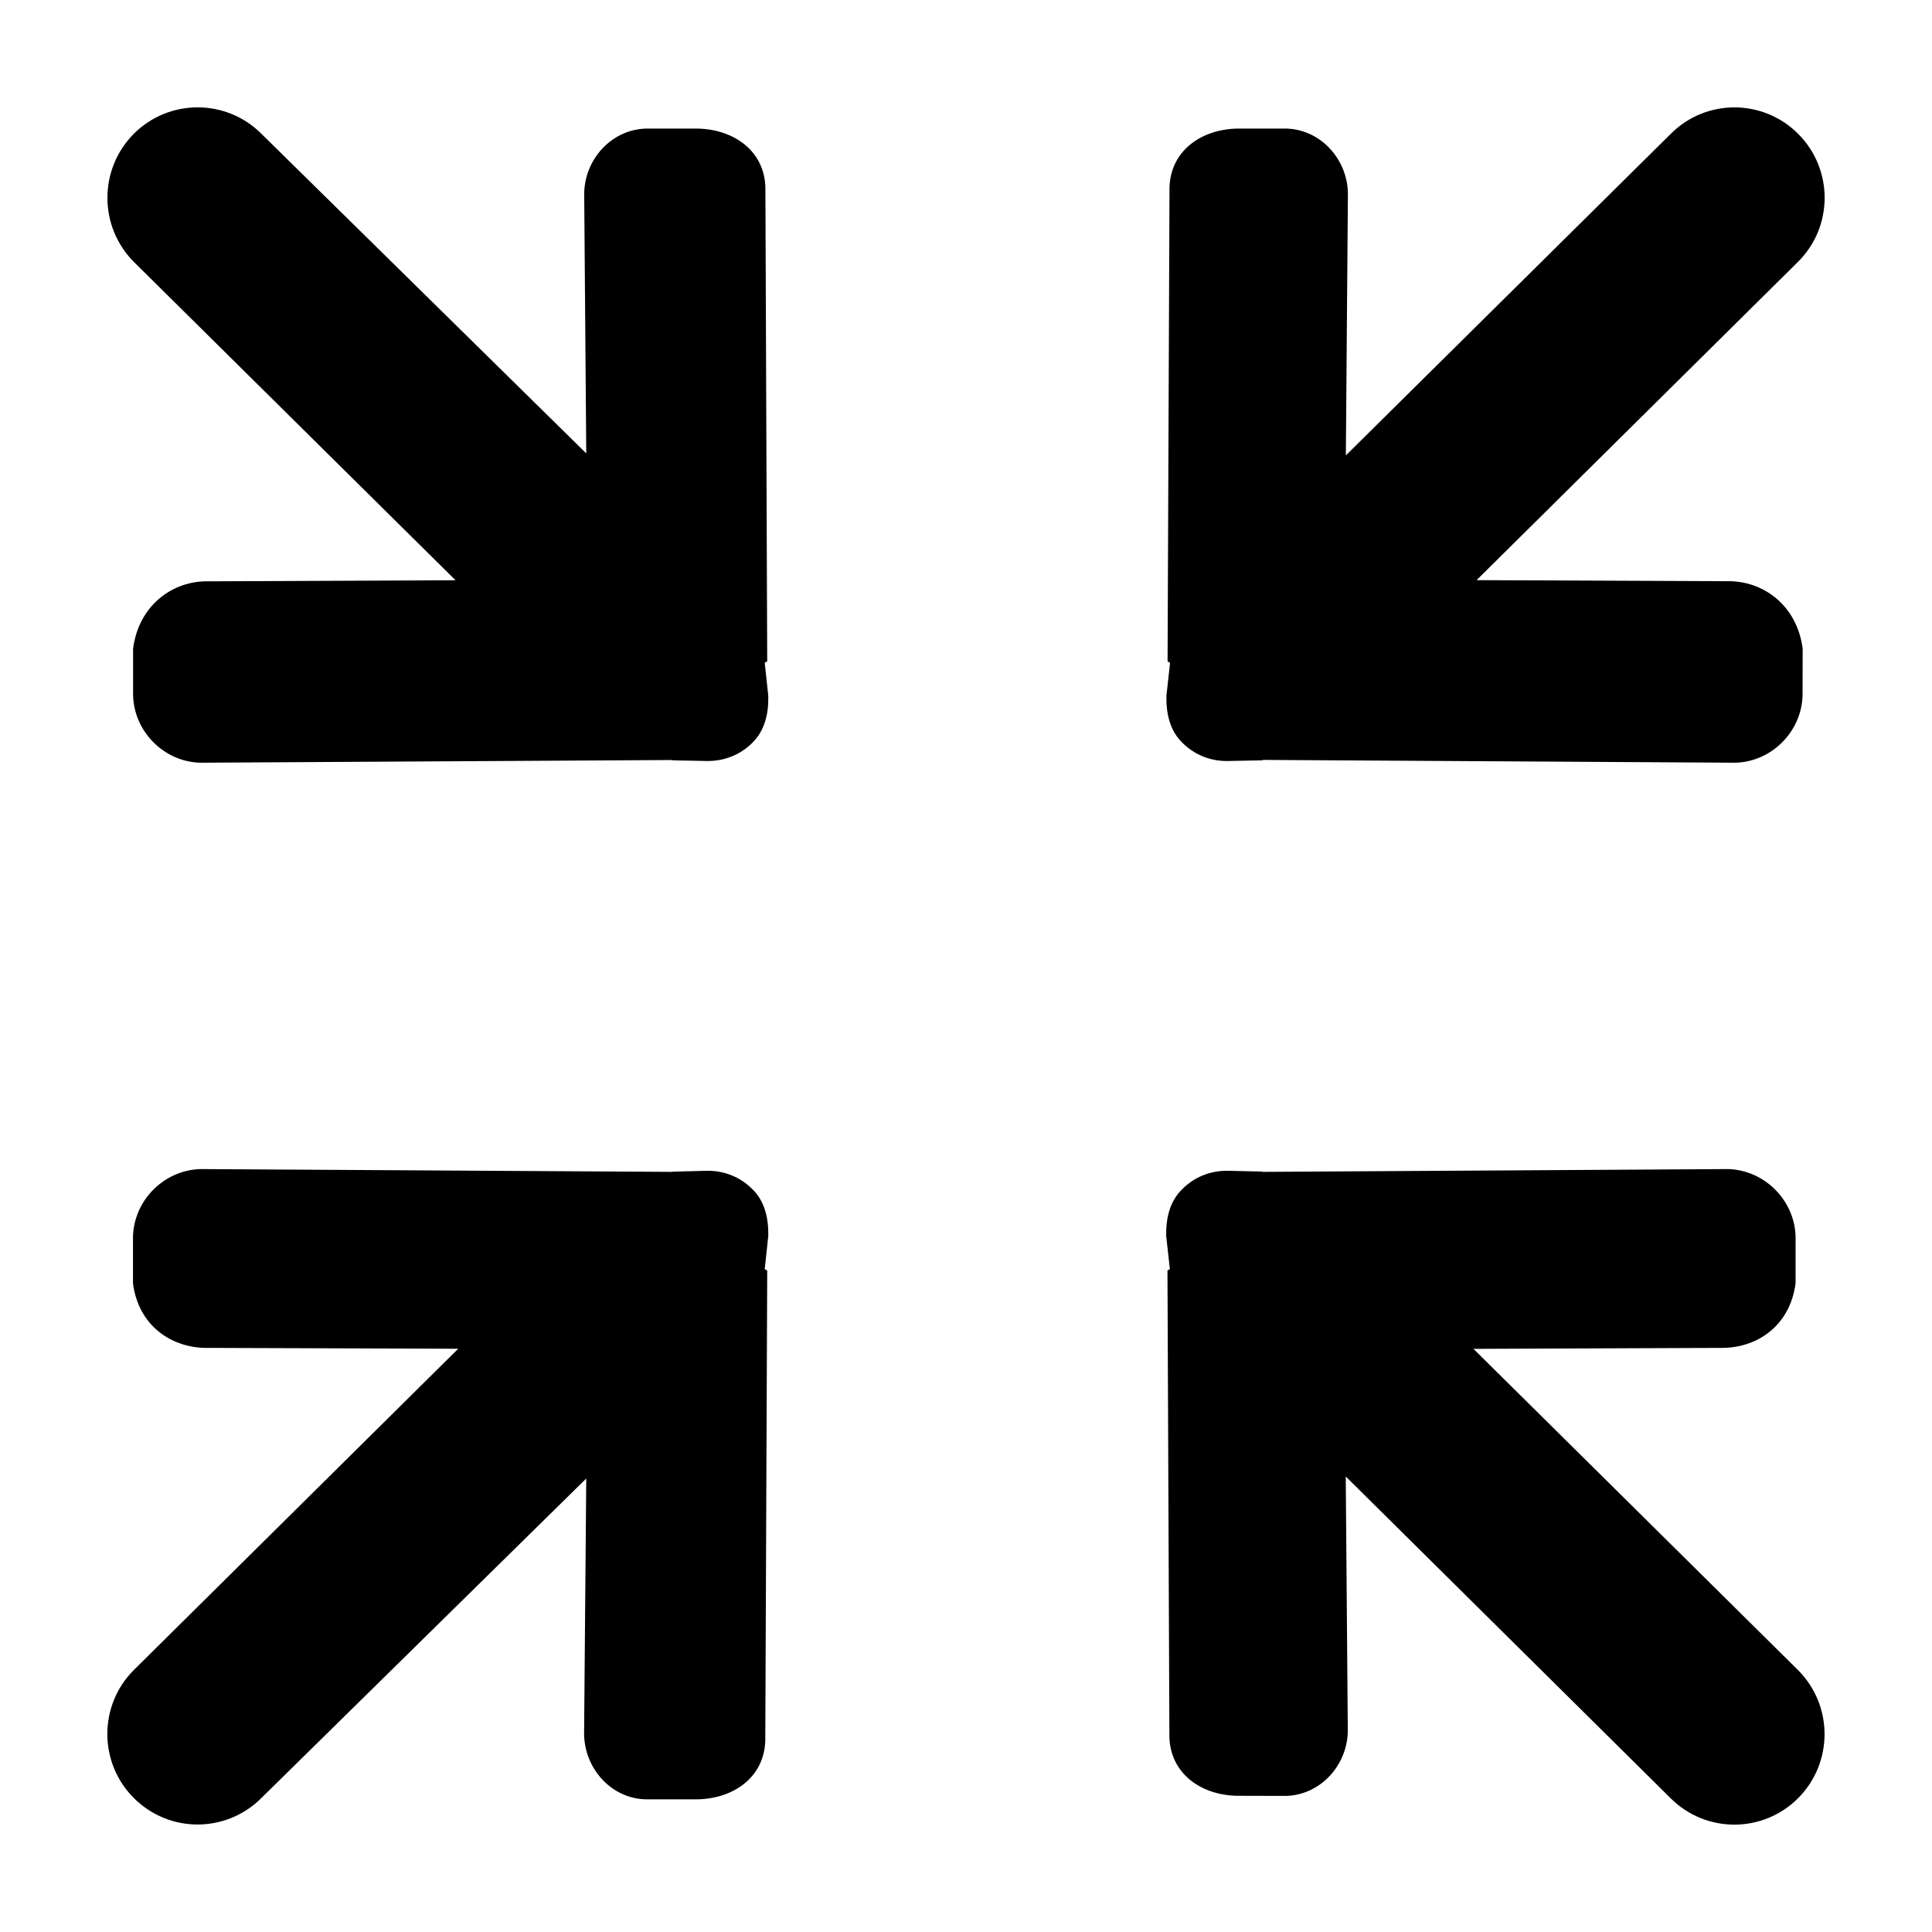 <?xml version="1.0" encoding="UTF-8"?>
<svg width="18px" height="18px" viewBox="0 0 18 18" version="1.1" xmlns="http://www.w3.org/2000/svg"
     xmlns:xlink="http://www.w3.org/1999/xlink">
    <g transform="translate(1, 1)" fill-rule="nonzero">
        <path d="M6.148,5.159 L6.131,0.75 C6.124,0.41 5.843,0.206 5.502,0.198 L5.045,0.198 C4.705,0.191 4.435,0.487 4.443,0.826 L4.462,3.224 L1.436,0.247 C1.108,-0.082 0.575,-0.082 0.246,0.247 C-0.081,0.577 -0.081,1.109 0.246,1.439 L3.244,4.406 L0.946,4.416 C0.606,4.407 0.291,4.643 0.24,5.044 L0.24,5.477 C0.248,5.817 0.529,6.099 0.869,6.106 L5.257,6.081 C5.263,6.081 5.268,6.084 5.273,6.084 L5.581,6.09 C5.751,6.094 5.903,6.028 6.012,5.918 C6.122,5.808 6.162,5.655 6.158,5.484 L6.125,5.176 C6.125,5.17 6.148,5.166 6.148,5.159 L6.148,5.159 Z M12.728,11.567 L15.023,11.558 C15.363,11.566 15.677,11.357 15.729,10.956 L15.729,10.522 C15.721,10.182 15.439,9.901 15.1,9.892 L10.769,9.918 C10.762,9.918 10.758,9.915 10.751,9.915 L10.444,9.908 C10.274,9.904 10.121,9.97 10.013,10.081 C9.902,10.189 9.862,10.343 9.865,10.514 L9.899,10.822 C9.9,10.829 9.877,10.833 9.877,10.839 L9.895,15.181 C9.903,15.52 10.184,15.724 10.524,15.731 L10.956,15.732 C11.295,15.739 11.566,15.443 11.557,15.103 L11.538,12.756 L14.564,15.753 C14.893,16.082 15.424,16.082 15.753,15.753 C16.081,15.423 16.081,14.891 15.753,14.561 L12.728,11.567 L12.728,11.567 Z M6.011,10.081 C5.903,9.97 5.75,9.904 5.581,9.908 L5.273,9.916 C5.267,9.916 5.263,9.918 5.256,9.918 L0.868,9.892 C0.529,9.901 0.247,10.182 0.239,10.523 L0.239,10.956 C0.29,11.357 0.606,11.566 0.945,11.558 L3.269,11.566 L0.246,14.56 C-0.082,14.888 -0.082,15.422 0.246,15.751 C0.575,16.081 1.107,16.081 1.436,15.751 L4.462,12.775 L4.442,15.135 C4.435,15.476 4.704,15.773 5.044,15.764 L5.501,15.764 C5.842,15.756 6.122,15.553 6.13,15.213 L6.148,10.839 C6.148,10.833 6.125,10.829 6.125,10.822 L6.158,10.514 C6.161,10.343 6.122,10.19 6.012,10.081 L6.011,10.081 Z M10.014,5.918 C10.123,6.029 10.276,6.095 10.446,6.09 L10.753,6.084 C10.76,6.084 10.764,6.081 10.771,6.08 L15.165,6.106 C15.505,6.099 15.786,5.817 15.794,5.477 L15.795,5.043 C15.743,4.641 15.427,4.407 15.089,4.415 L12.757,4.405 L15.753,1.438 C16.082,1.11 16.082,0.577 15.754,0.248 C15.425,-0.082 14.893,-0.082 14.565,0.248 L11.539,3.243 L11.558,0.827 C11.567,0.487 11.296,0.19 10.957,0.198 L10.525,0.198 C10.185,0.206 9.904,0.41 9.896,0.749 L9.878,5.16 C9.878,5.166 9.901,5.171 9.901,5.177 L9.867,5.485 C9.864,5.656 9.903,5.809 10.014,5.918 L10.014,5.918 Z"></path>
    </g>
</svg>